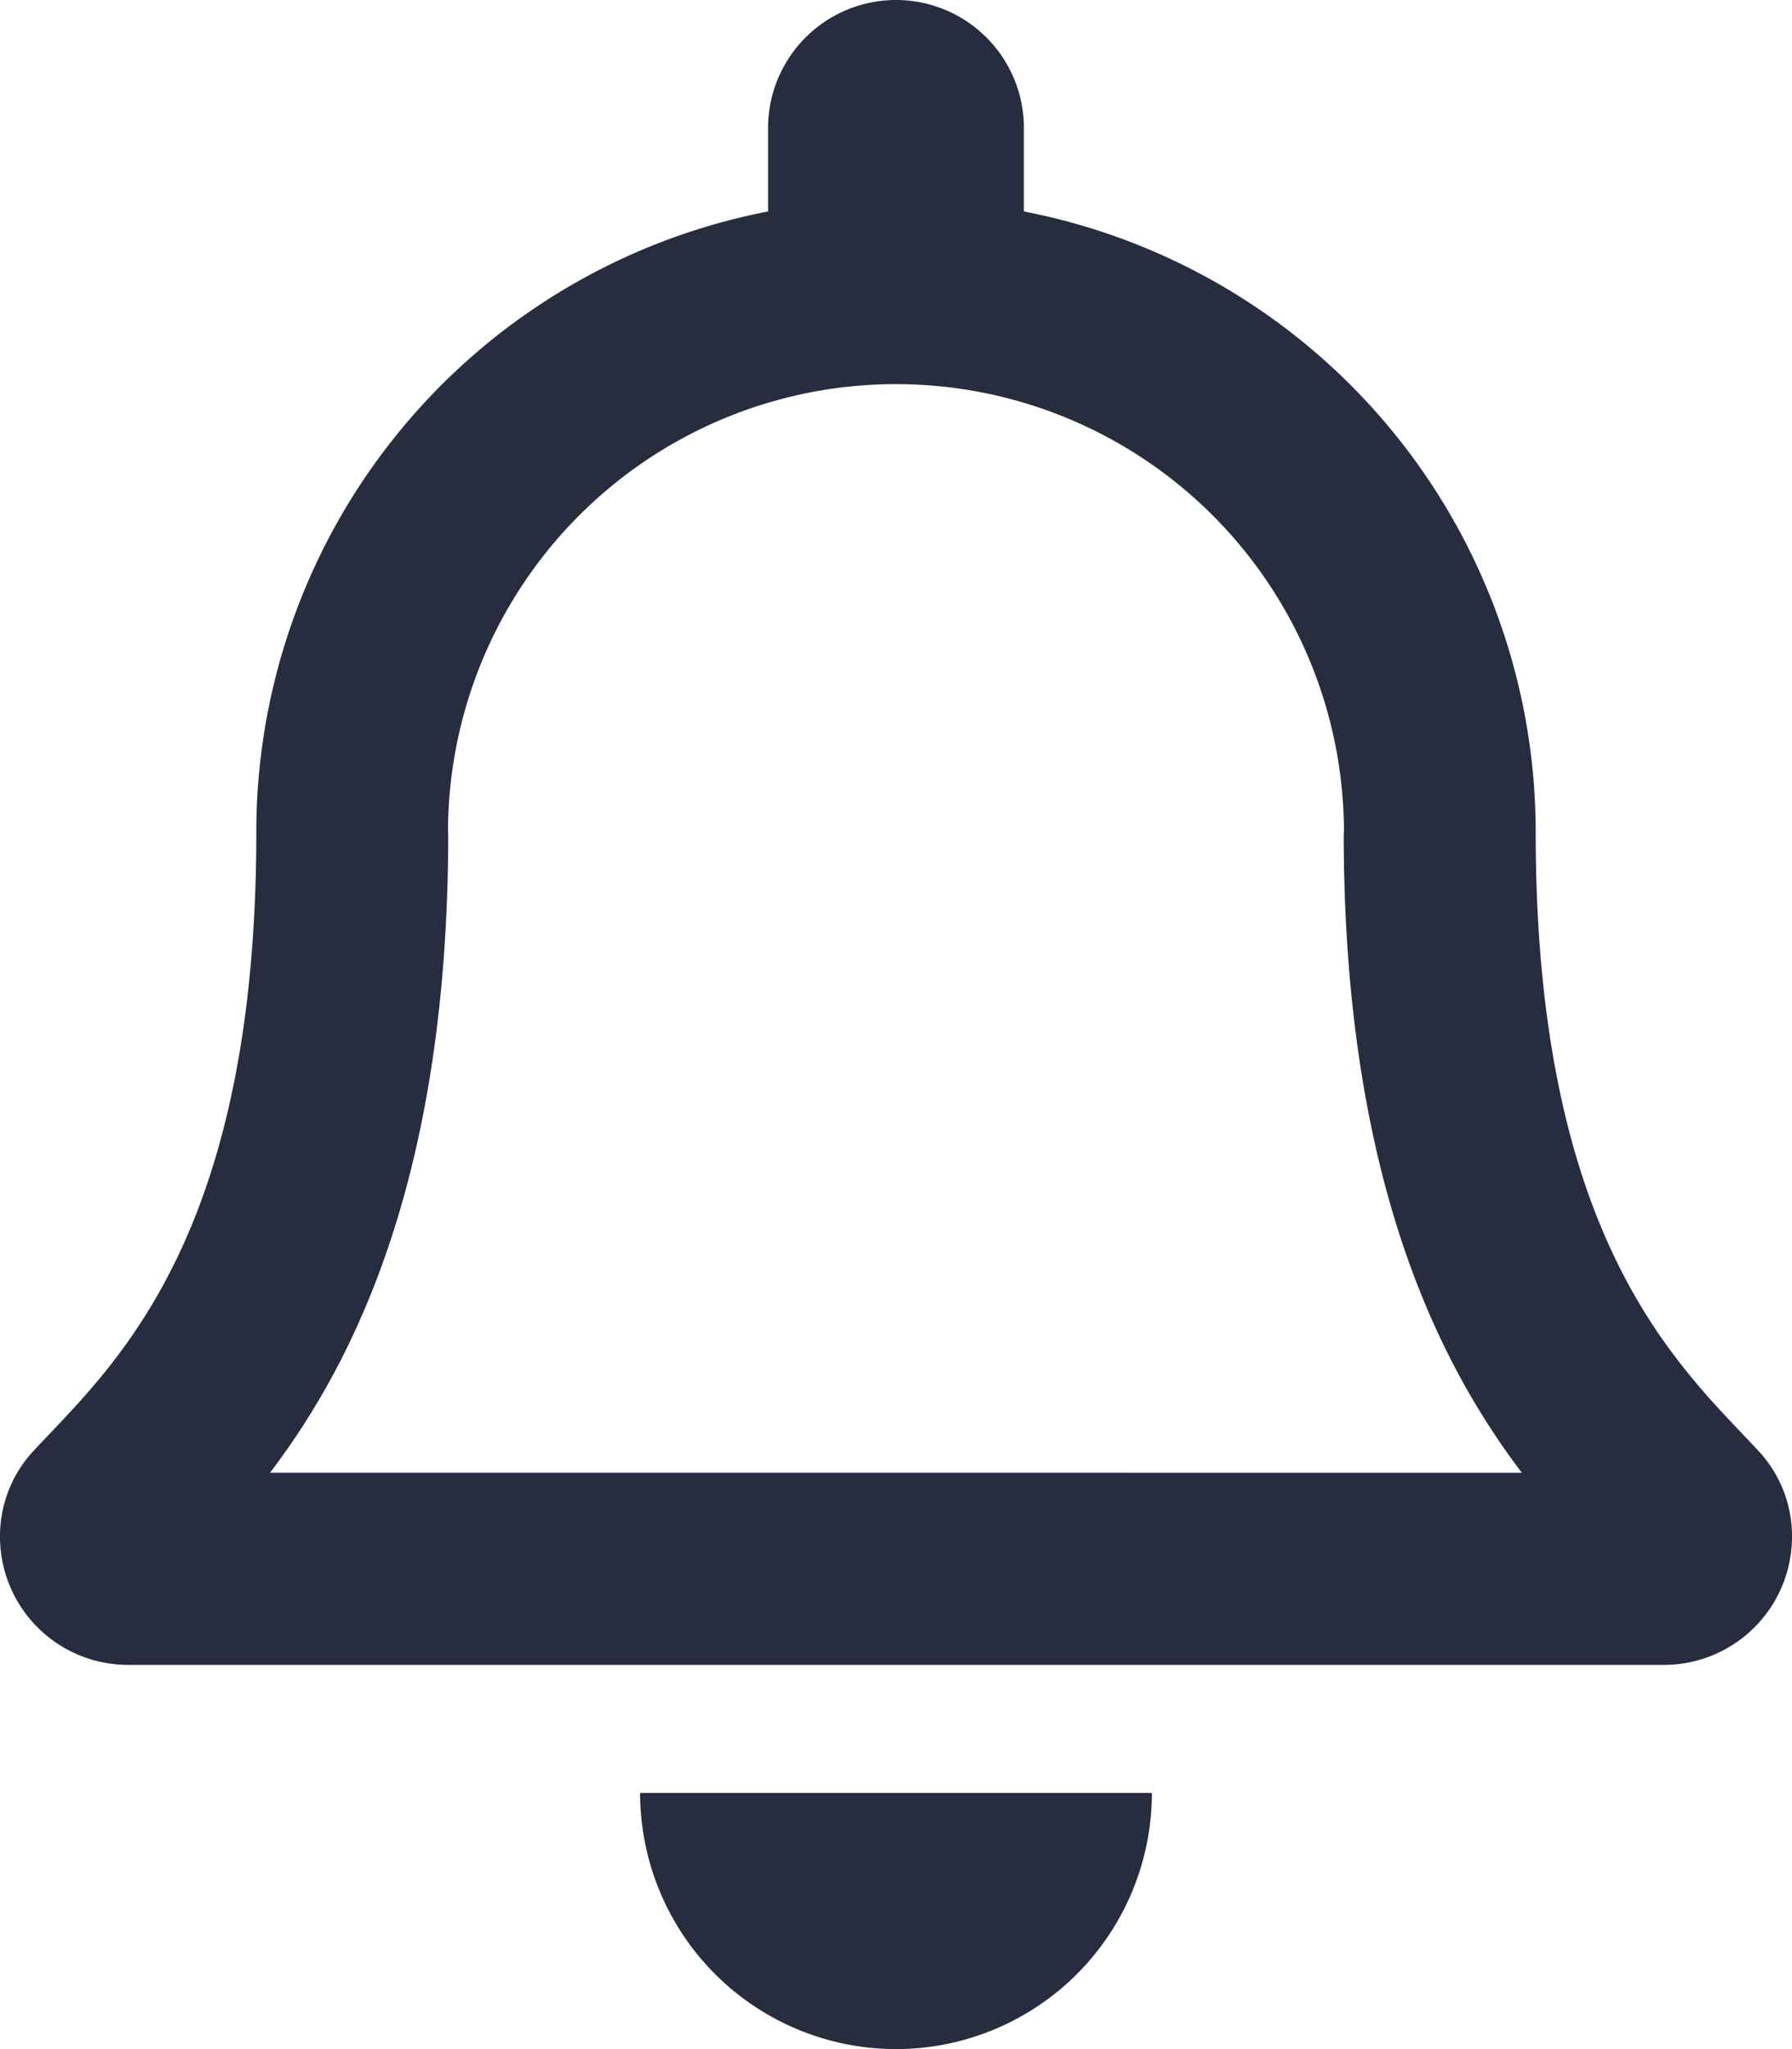 <svg xmlns="http://www.w3.org/2000/svg" width="51.297" height="58.625" viewBox="0 0 51.297 58.625">
  <path id="Path_23090" data-name="Path 23090" d="M7.593,1051.979a3.668,3.668,0,0,1-3.676,3.664H-40.028a3.668,3.668,0,0,1-3.676-3.664,3.579,3.579,0,0,1,.986-2.487c2.212-2.377,6.351-5.952,6.351-17.666a18.083,18.083,0,0,1,14.649-17.766v-2.386a3.663,3.663,0,0,1,3.662-3.664,3.662,3.662,0,0,1,3.662,3.664v2.386a18.083,18.083,0,0,1,14.65,17.766c0,11.714,4.139,15.289,6.35,17.666A3.574,3.574,0,0,1,7.593,1051.979Zm-7.733-1.833c-2.429-3.2-5.086-8.509-5.1-18.253,0-.023.007-.044.007-.067A12.824,12.824,0,0,0-18.056,1019a12.823,12.823,0,0,0-12.824,12.824c0,.023.007.044.007.067-.013,9.743-2.669,15.051-5.1,18.253Zm-25.24,9.161h14.649a7.328,7.328,0,0,1-7.325,7.328A7.327,7.327,0,0,1-25.38,1059.307Z" transform="translate(43.704 -1008.01)" fill="#282c3f"/>
</svg>
